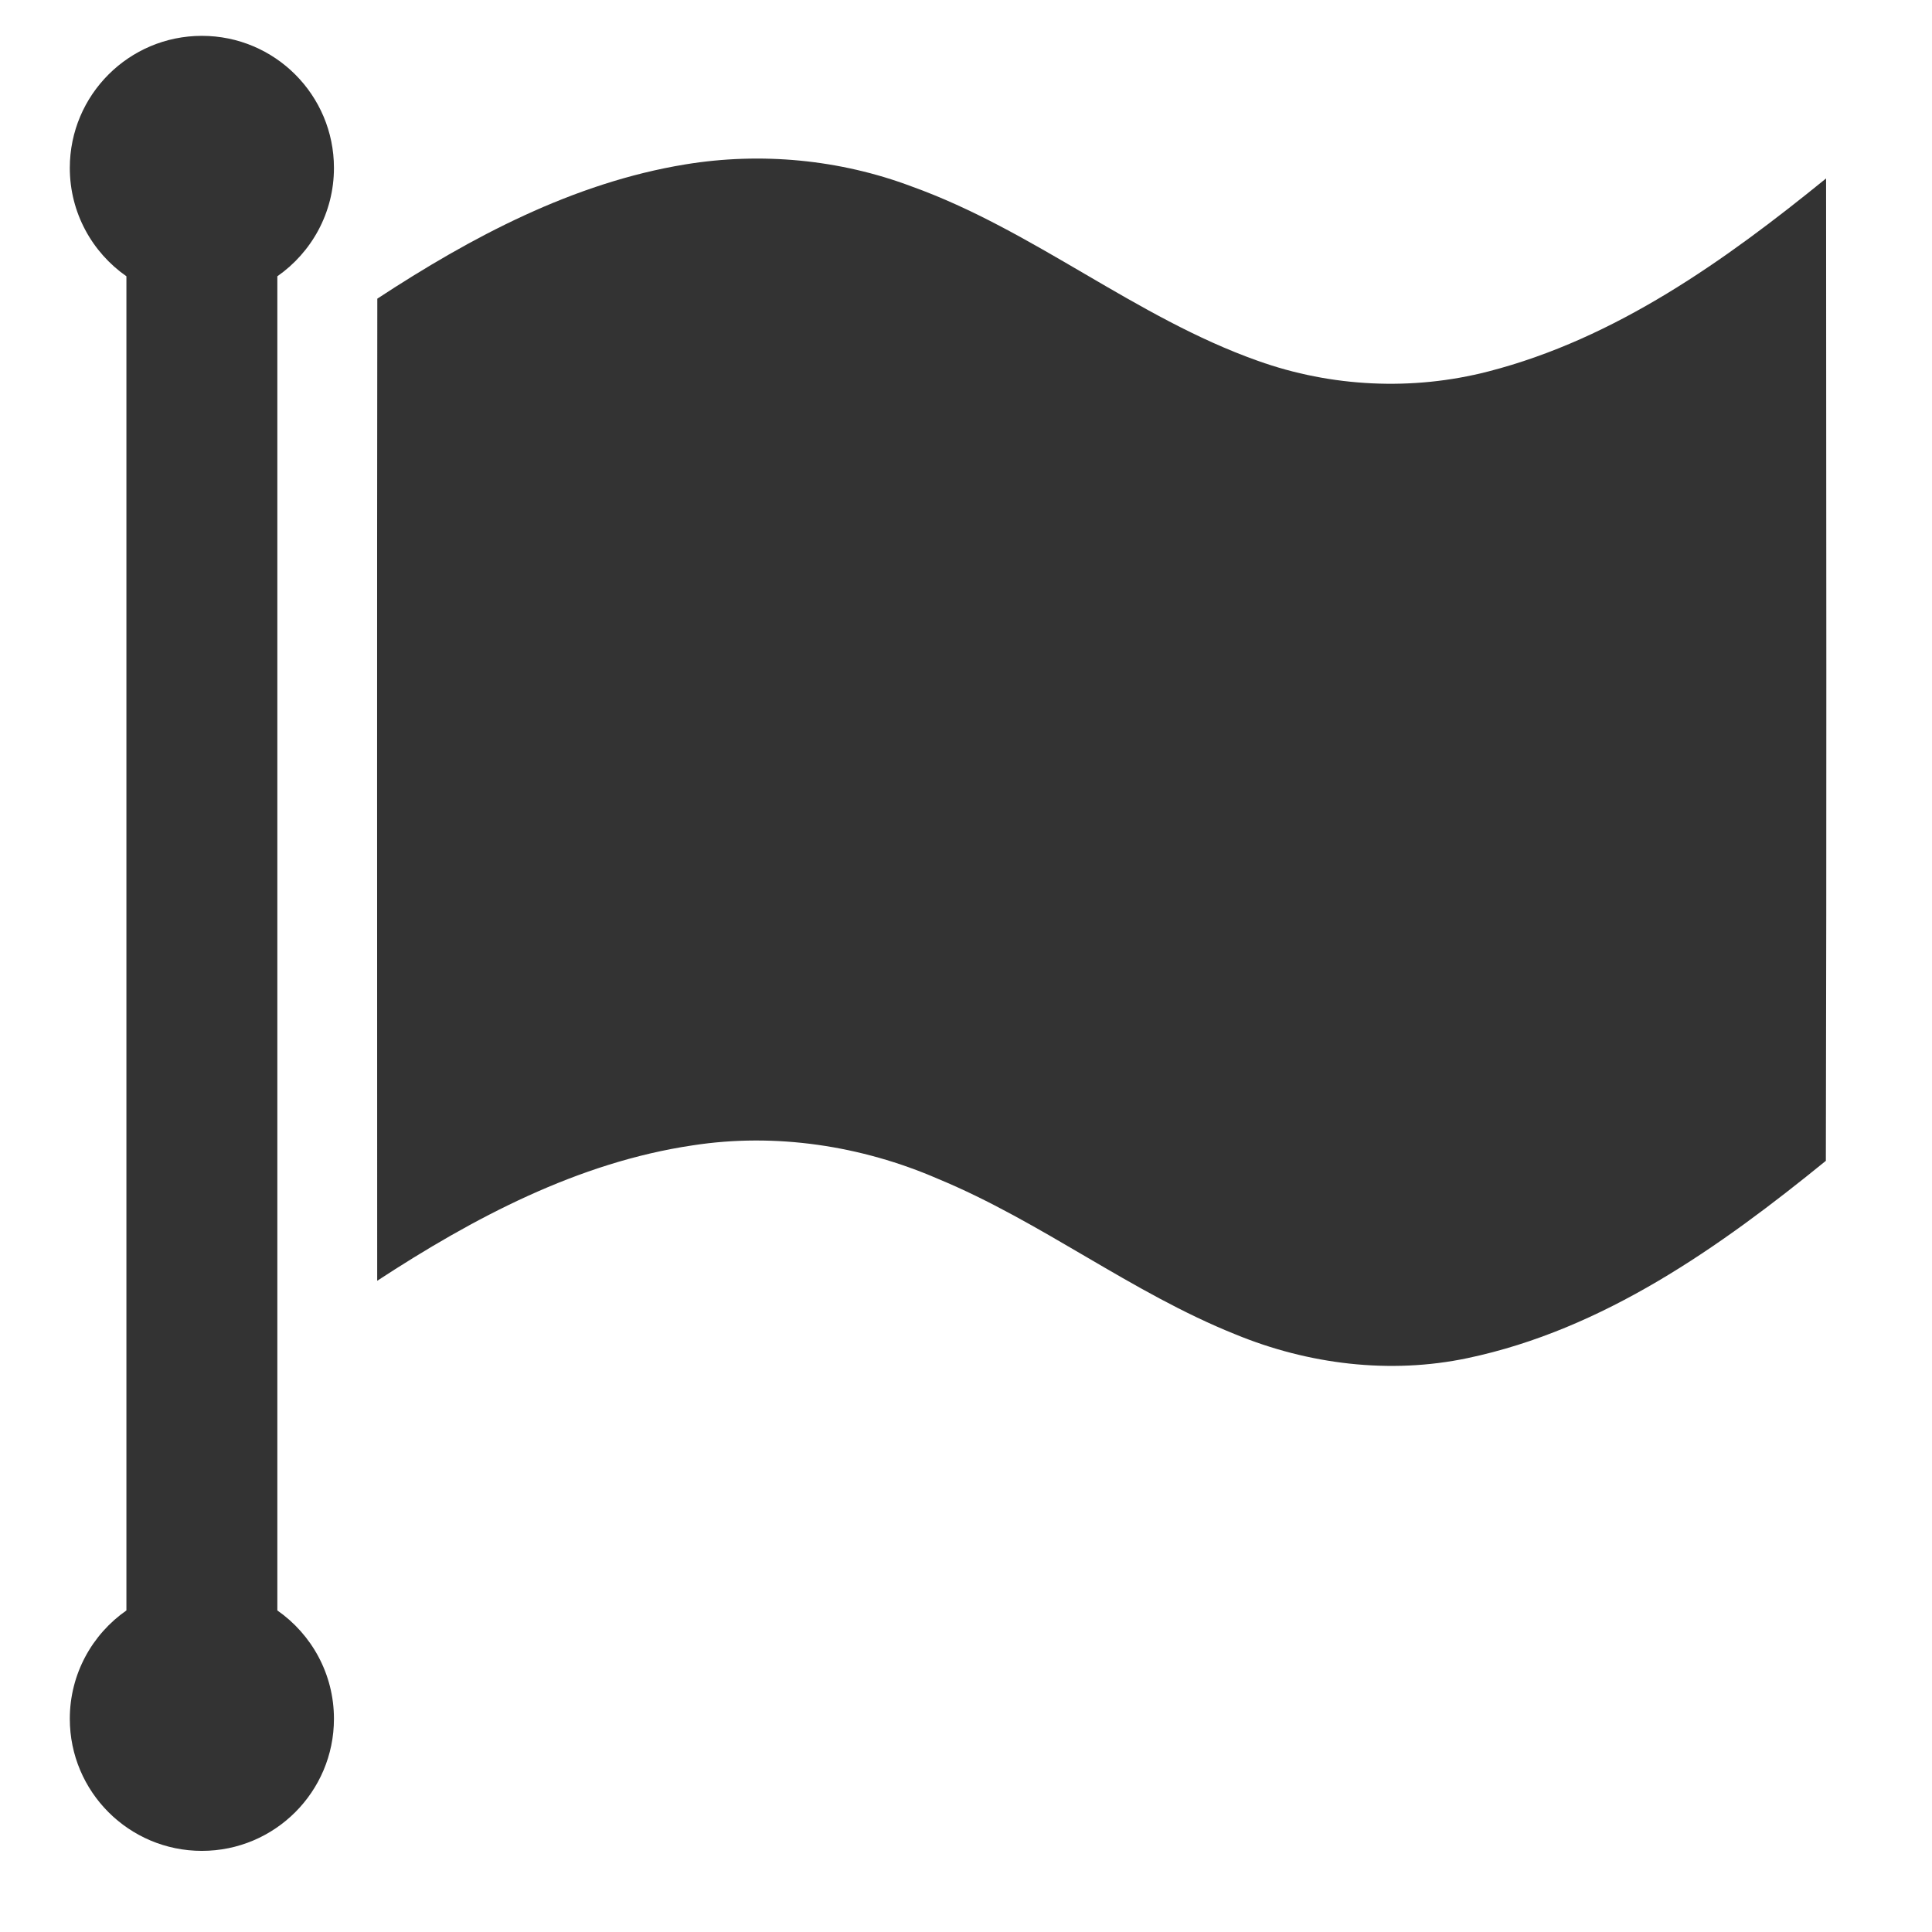 <?xml version="1.0" encoding="utf-8"?>
<!-- Generator: Adobe Illustrator 16.0.0, SVG Export Plug-In . SVG Version: 6.00 Build 0)  -->
<!DOCTYPE svg PUBLIC "-//W3C//DTD SVG 1.1//EN" "http://www.w3.org/Graphics/SVG/1.1/DTD/svg11.dtd">
<svg version="1.1" id="Layer_1" xmlns="http://www.w3.org/2000/svg" xmlns:xlink="http://www.w3.org/1999/xlink" x="0px" y="0px"
	 width="15px" height="15px" viewBox="0 0 512 512" enable-background="new 0 0 512 512" xml:space="preserve">
<g>
	<path fill="#333" d="M483.932,47.29c-26.72,21.71-55.73,42.46-89.55,51.16c-20.05,5.17-41.561,4.15-61.05-2.83
		c-32.49-11.5-59.341-34.58-91.771-46.22c-19.03-7.16-39.91-9.12-59.95-5.83c-29.68,4.86-56.739,19.26-81.62,35.58
		c-0.1,86.75-0.039,173.51-0.029,260.27c25.46-16.641,53.189-31.38,83.63-35.891c21.93-3.389,44.66,0.061,64.97,8.871
		c27.48,11.369,51.18,30.14,78.811,41.209c19.33,7.971,41,10.641,61.529,6.311c36.04-7.58,66.9-29.439,94.97-52.29
		C484.092,220.859,483.972,134.07,483.932,47.29z"/>
	<path fill="#333" d="M73.5,426.784V73.216c9.064-6.325,15-16.824,15-28.716c0-19.33-15.67-35-35-35s-35,15.67-35,35
		c0,11.892,5.936,22.391,15,28.716v353.568c-9.064,6.325-15,16.824-15,28.716c0,19.33,15.67,35,35,35s35-15.67,35-35
		C88.5,443.608,82.565,433.109,73.5,426.784z"/>
</g>
</svg>
